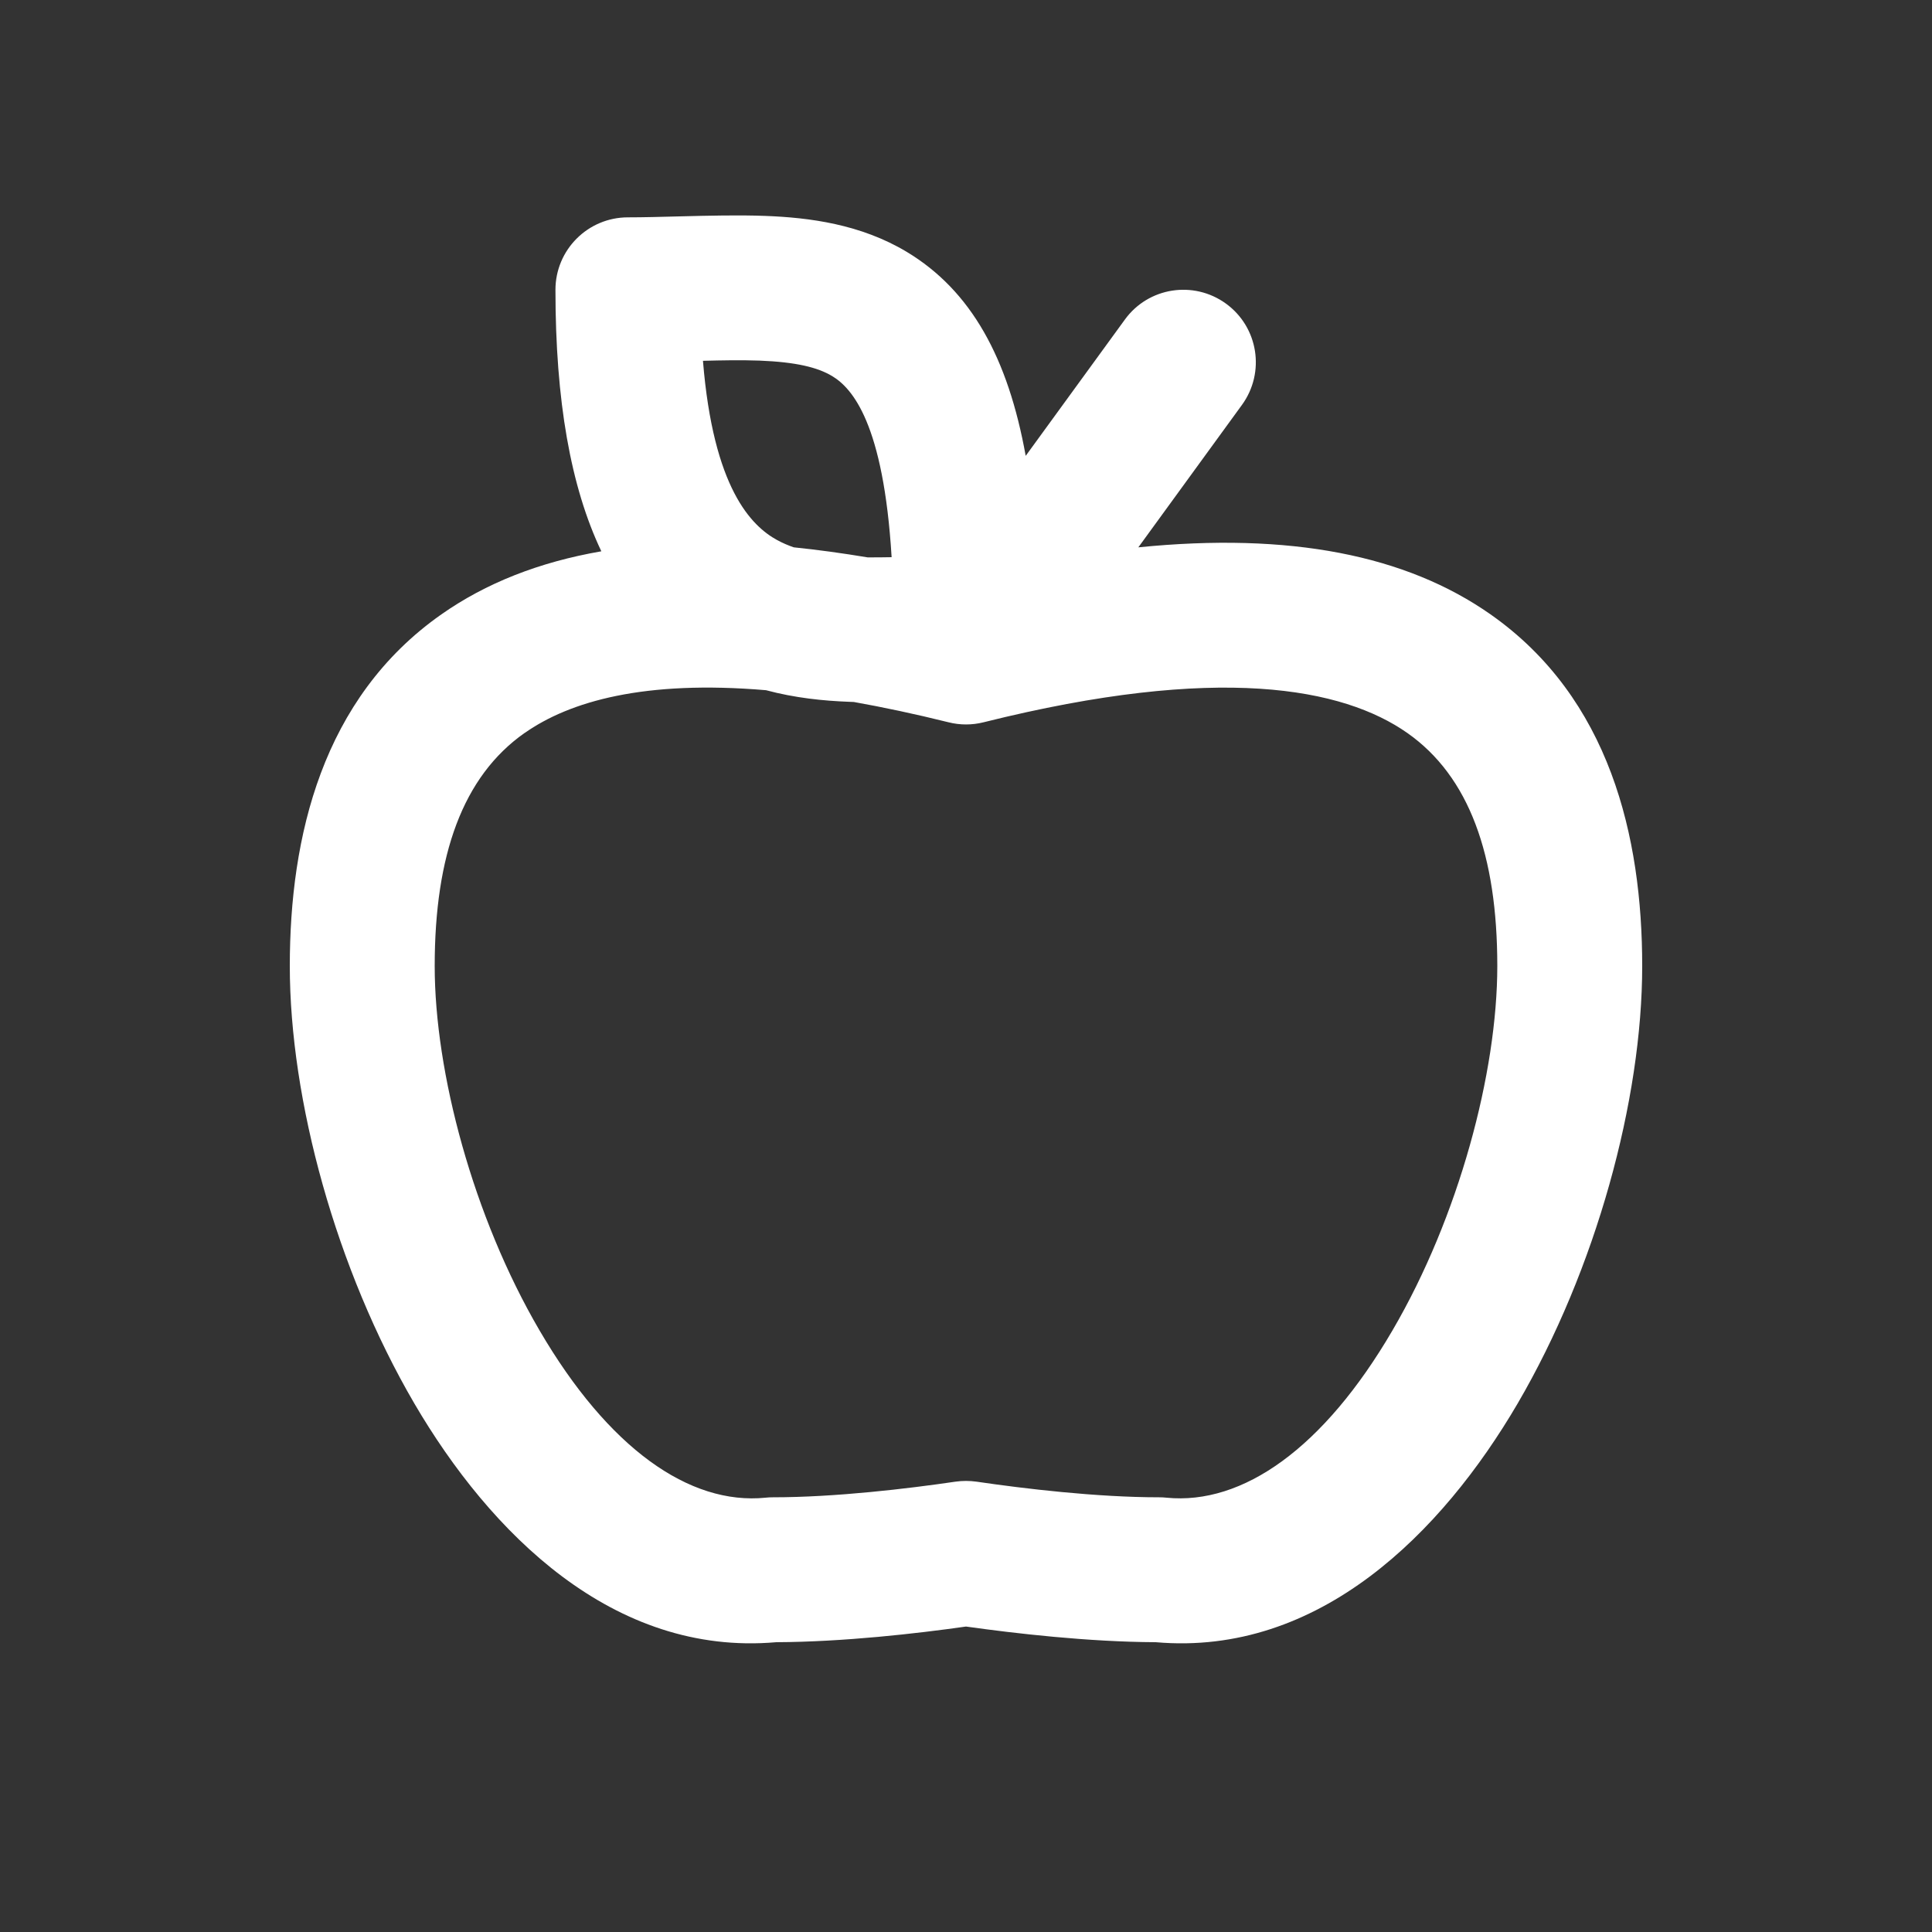 <svg width="20" height="20" viewBox="0 0 20 20" fill="none" xmlns="http://www.w3.org/2000/svg">
<rect x="0" y="0" width="20" height="20" fill="#333333" stroke="none"/>
<path fill-rule="evenodd" clip-rule="evenodd" d="M7.034 2.24C6.844 2.245 6.659 2.25 6.5 2.25C6.086 2.25 5.75 2.586 5.75 3C5.75 4.146 5.907 5.039 6.225 5.707C5.579 5.819 5.029 6.037 4.569 6.36C3.334 7.227 3 8.663 3 10C3 11.386 3.478 13.14 4.29 14.53C5.072 15.866 6.345 17.148 8.036 17C8.734 16.997 9.493 16.91 10 16.838C10.507 16.909 11.266 16.997 11.964 17C13.655 17.148 14.928 15.866 15.71 14.53C16.522 13.14 17 11.386 17 10C17 8.663 16.666 7.227 15.43 6.36C14.556 5.747 13.354 5.508 11.784 5.666L12.857 4.191C13.1 3.856 13.027 3.387 12.691 3.143C12.356 2.9 11.887 2.973 11.644 3.309L10.618 4.719C10.436 3.709 10.055 3.009 9.386 2.607C8.911 2.322 8.383 2.252 7.918 2.235C7.658 2.225 7.338 2.232 7.034 2.24ZM8.217 5.666C8.463 5.691 8.717 5.726 8.982 5.77C9.062 5.77 9.145 5.77 9.23 5.768C9.146 4.384 8.823 4.018 8.614 3.893C8.464 3.803 8.242 3.748 7.863 3.733C7.663 3.726 7.479 3.73 7.277 3.735C7.384 5.054 7.777 5.445 8.047 5.592C8.099 5.62 8.156 5.645 8.217 5.666ZM5.431 7.588C5.898 7.26 6.671 7.038 7.93 7.145C8.228 7.225 8.523 7.255 8.79 7.265L8.839 7.267C9.142 7.321 9.469 7.39 9.819 7.477C9.938 7.507 10.062 7.507 10.182 7.477C12.616 6.869 13.903 7.121 14.569 7.588C15.209 8.038 15.5 8.852 15.5 10C15.5 11.1 15.103 12.595 14.415 13.772C13.703 14.992 12.865 15.582 12.075 15.504C12.05 15.501 12.025 15.5 12 15.5C11.351 15.5 10.599 15.41 10.108 15.338C10.036 15.328 9.963 15.328 9.892 15.338C9.401 15.41 8.649 15.5 8 15.5C7.975 15.5 7.95 15.501 7.925 15.504C7.135 15.583 6.297 14.991 5.585 13.772C4.897 12.595 4.5 11.1 4.5 10C4.5 8.852 4.79 8.038 5.43 7.588H5.431Z" fill="white"/>
</svg>
